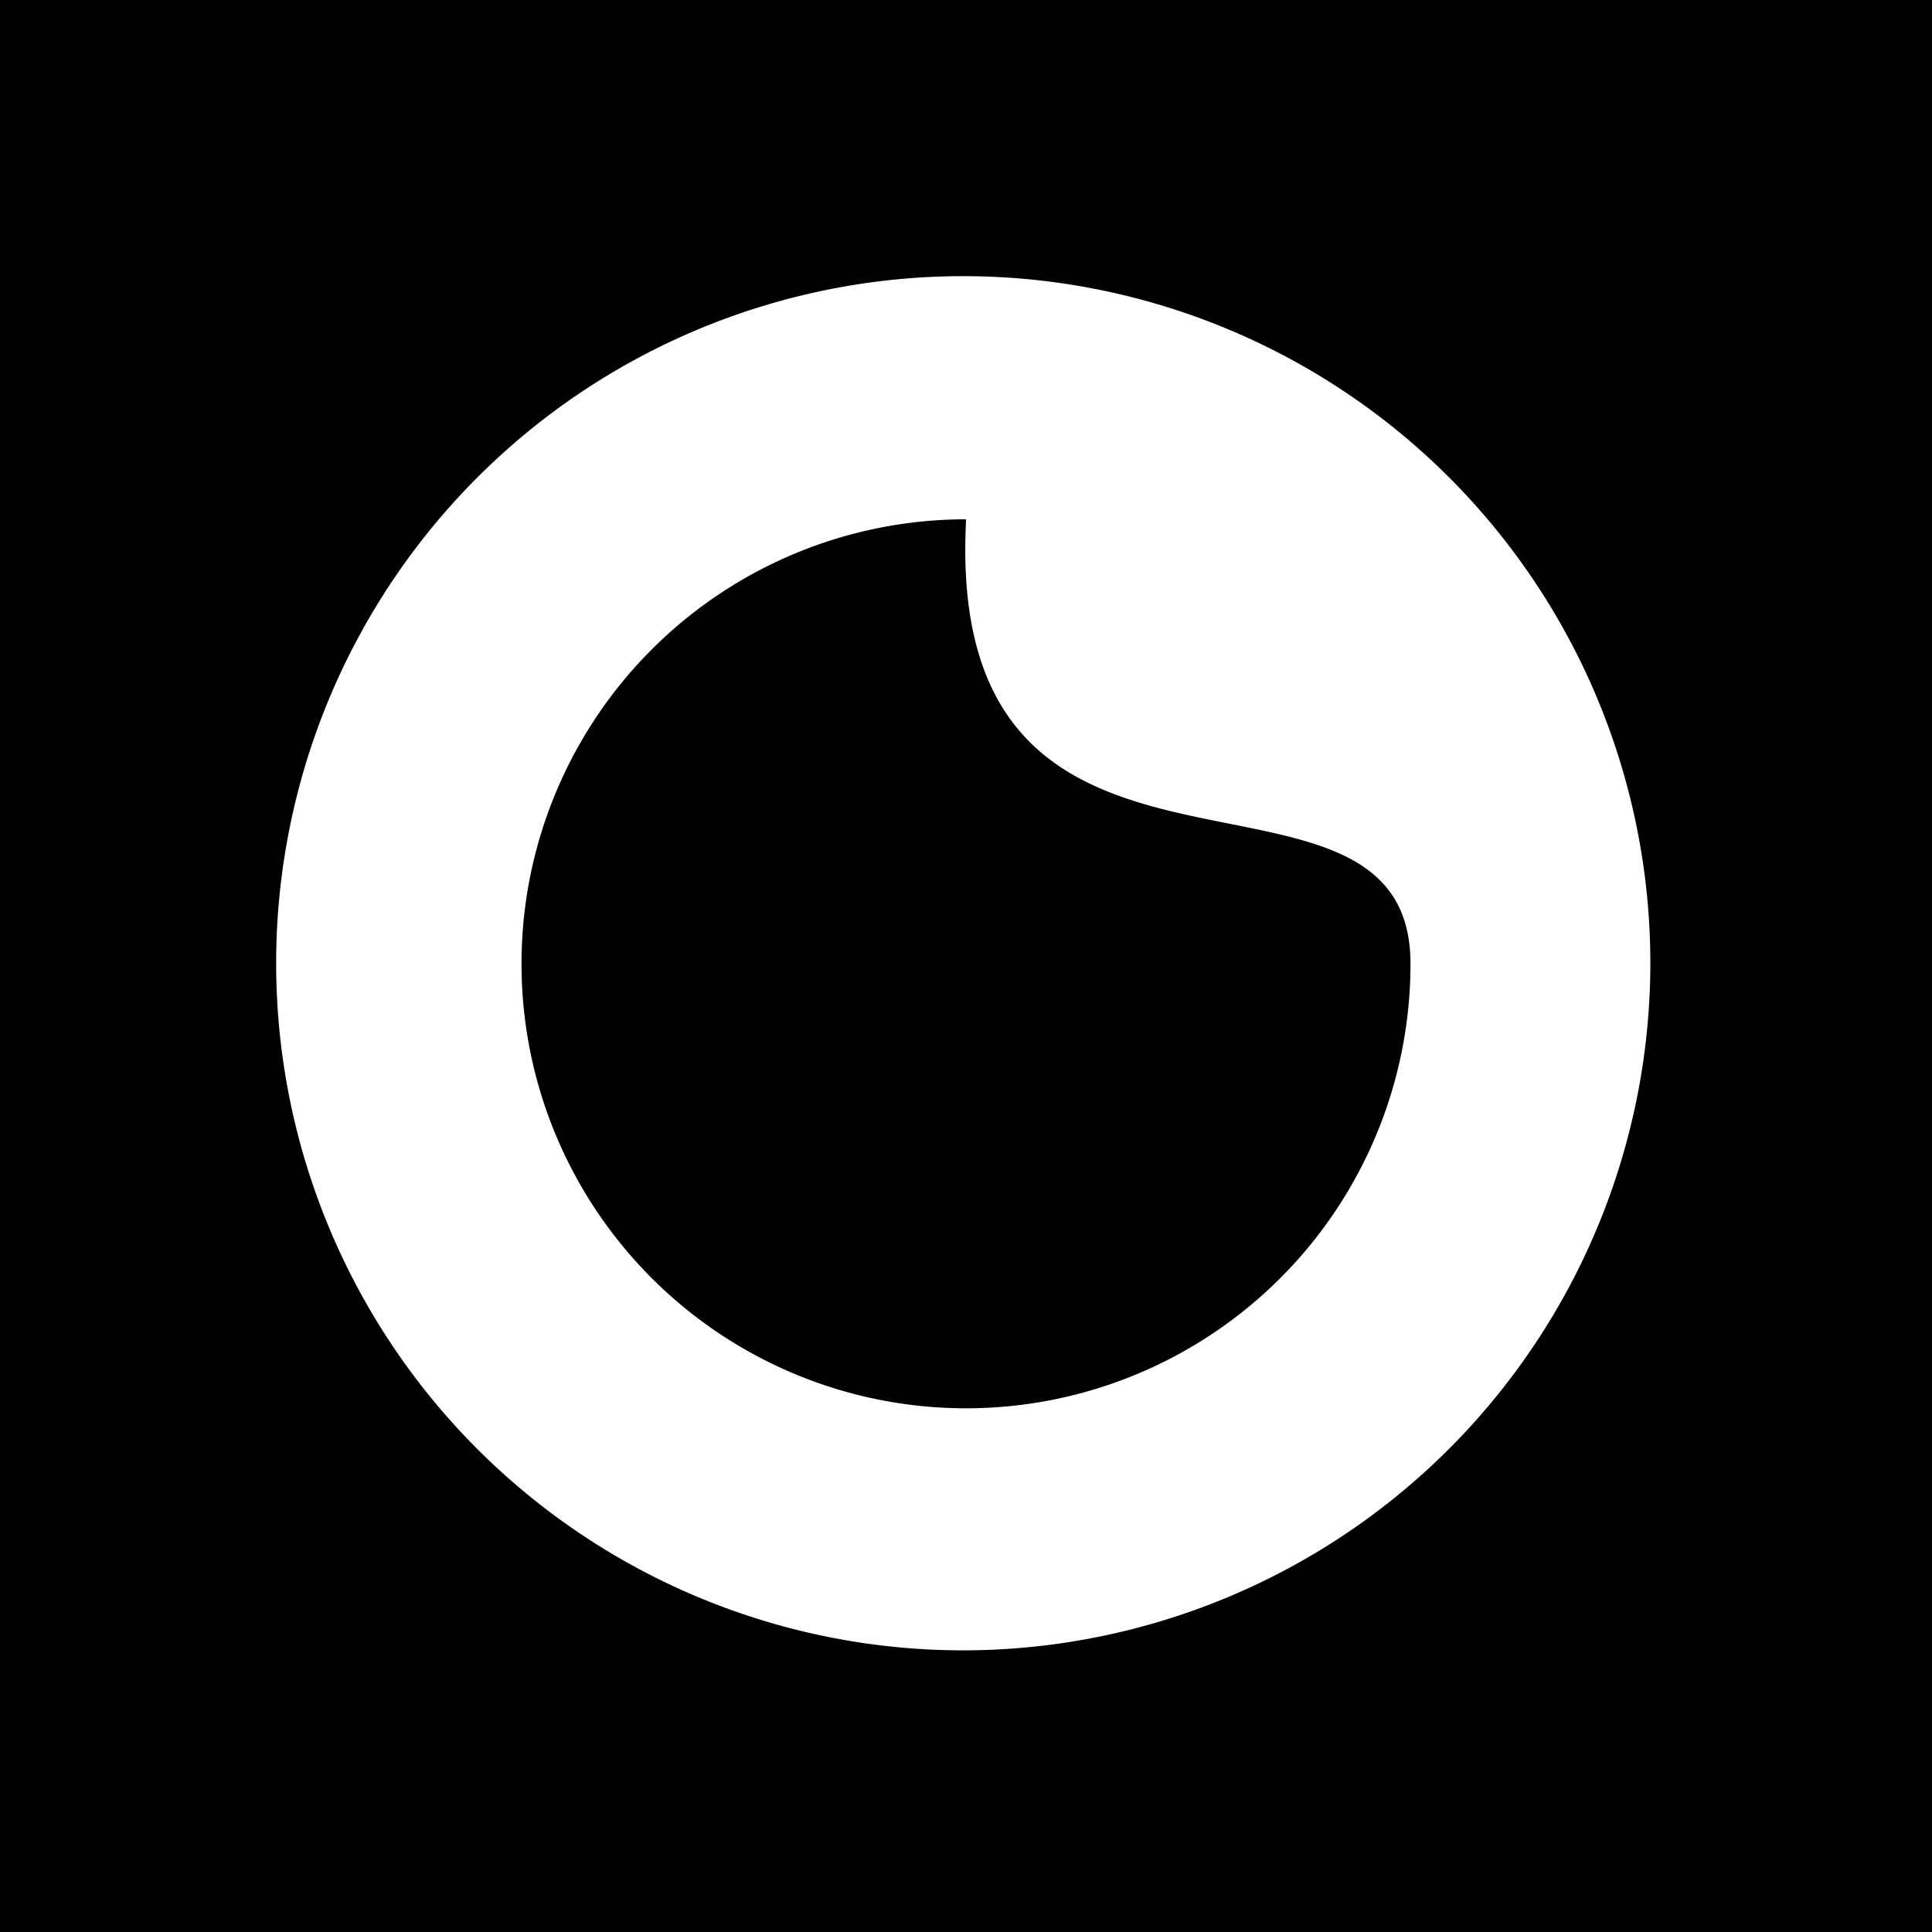 <svg xmlns="http://www.w3.org/2000/svg" viewBox="0 0 35.12 35.12"><defs><style>.cls-1{fill:#fff;}</style></defs><g id="Layer_2" data-name="Layer 2"><g id="Layer_1-2" data-name="Layer 1"><rect width="35.12" height="35.12"/><path class="cls-1" d="M17.56,30A12.49,12.49,0,1,1,30,17.56,12.5,12.5,0,0,1,17.56,30Zm0-20.56a8.08,8.08,0,1,0,8.08,8.08C25.64,13.1,17.17,17.33,17.56,9.48Z"/></g></g></svg>